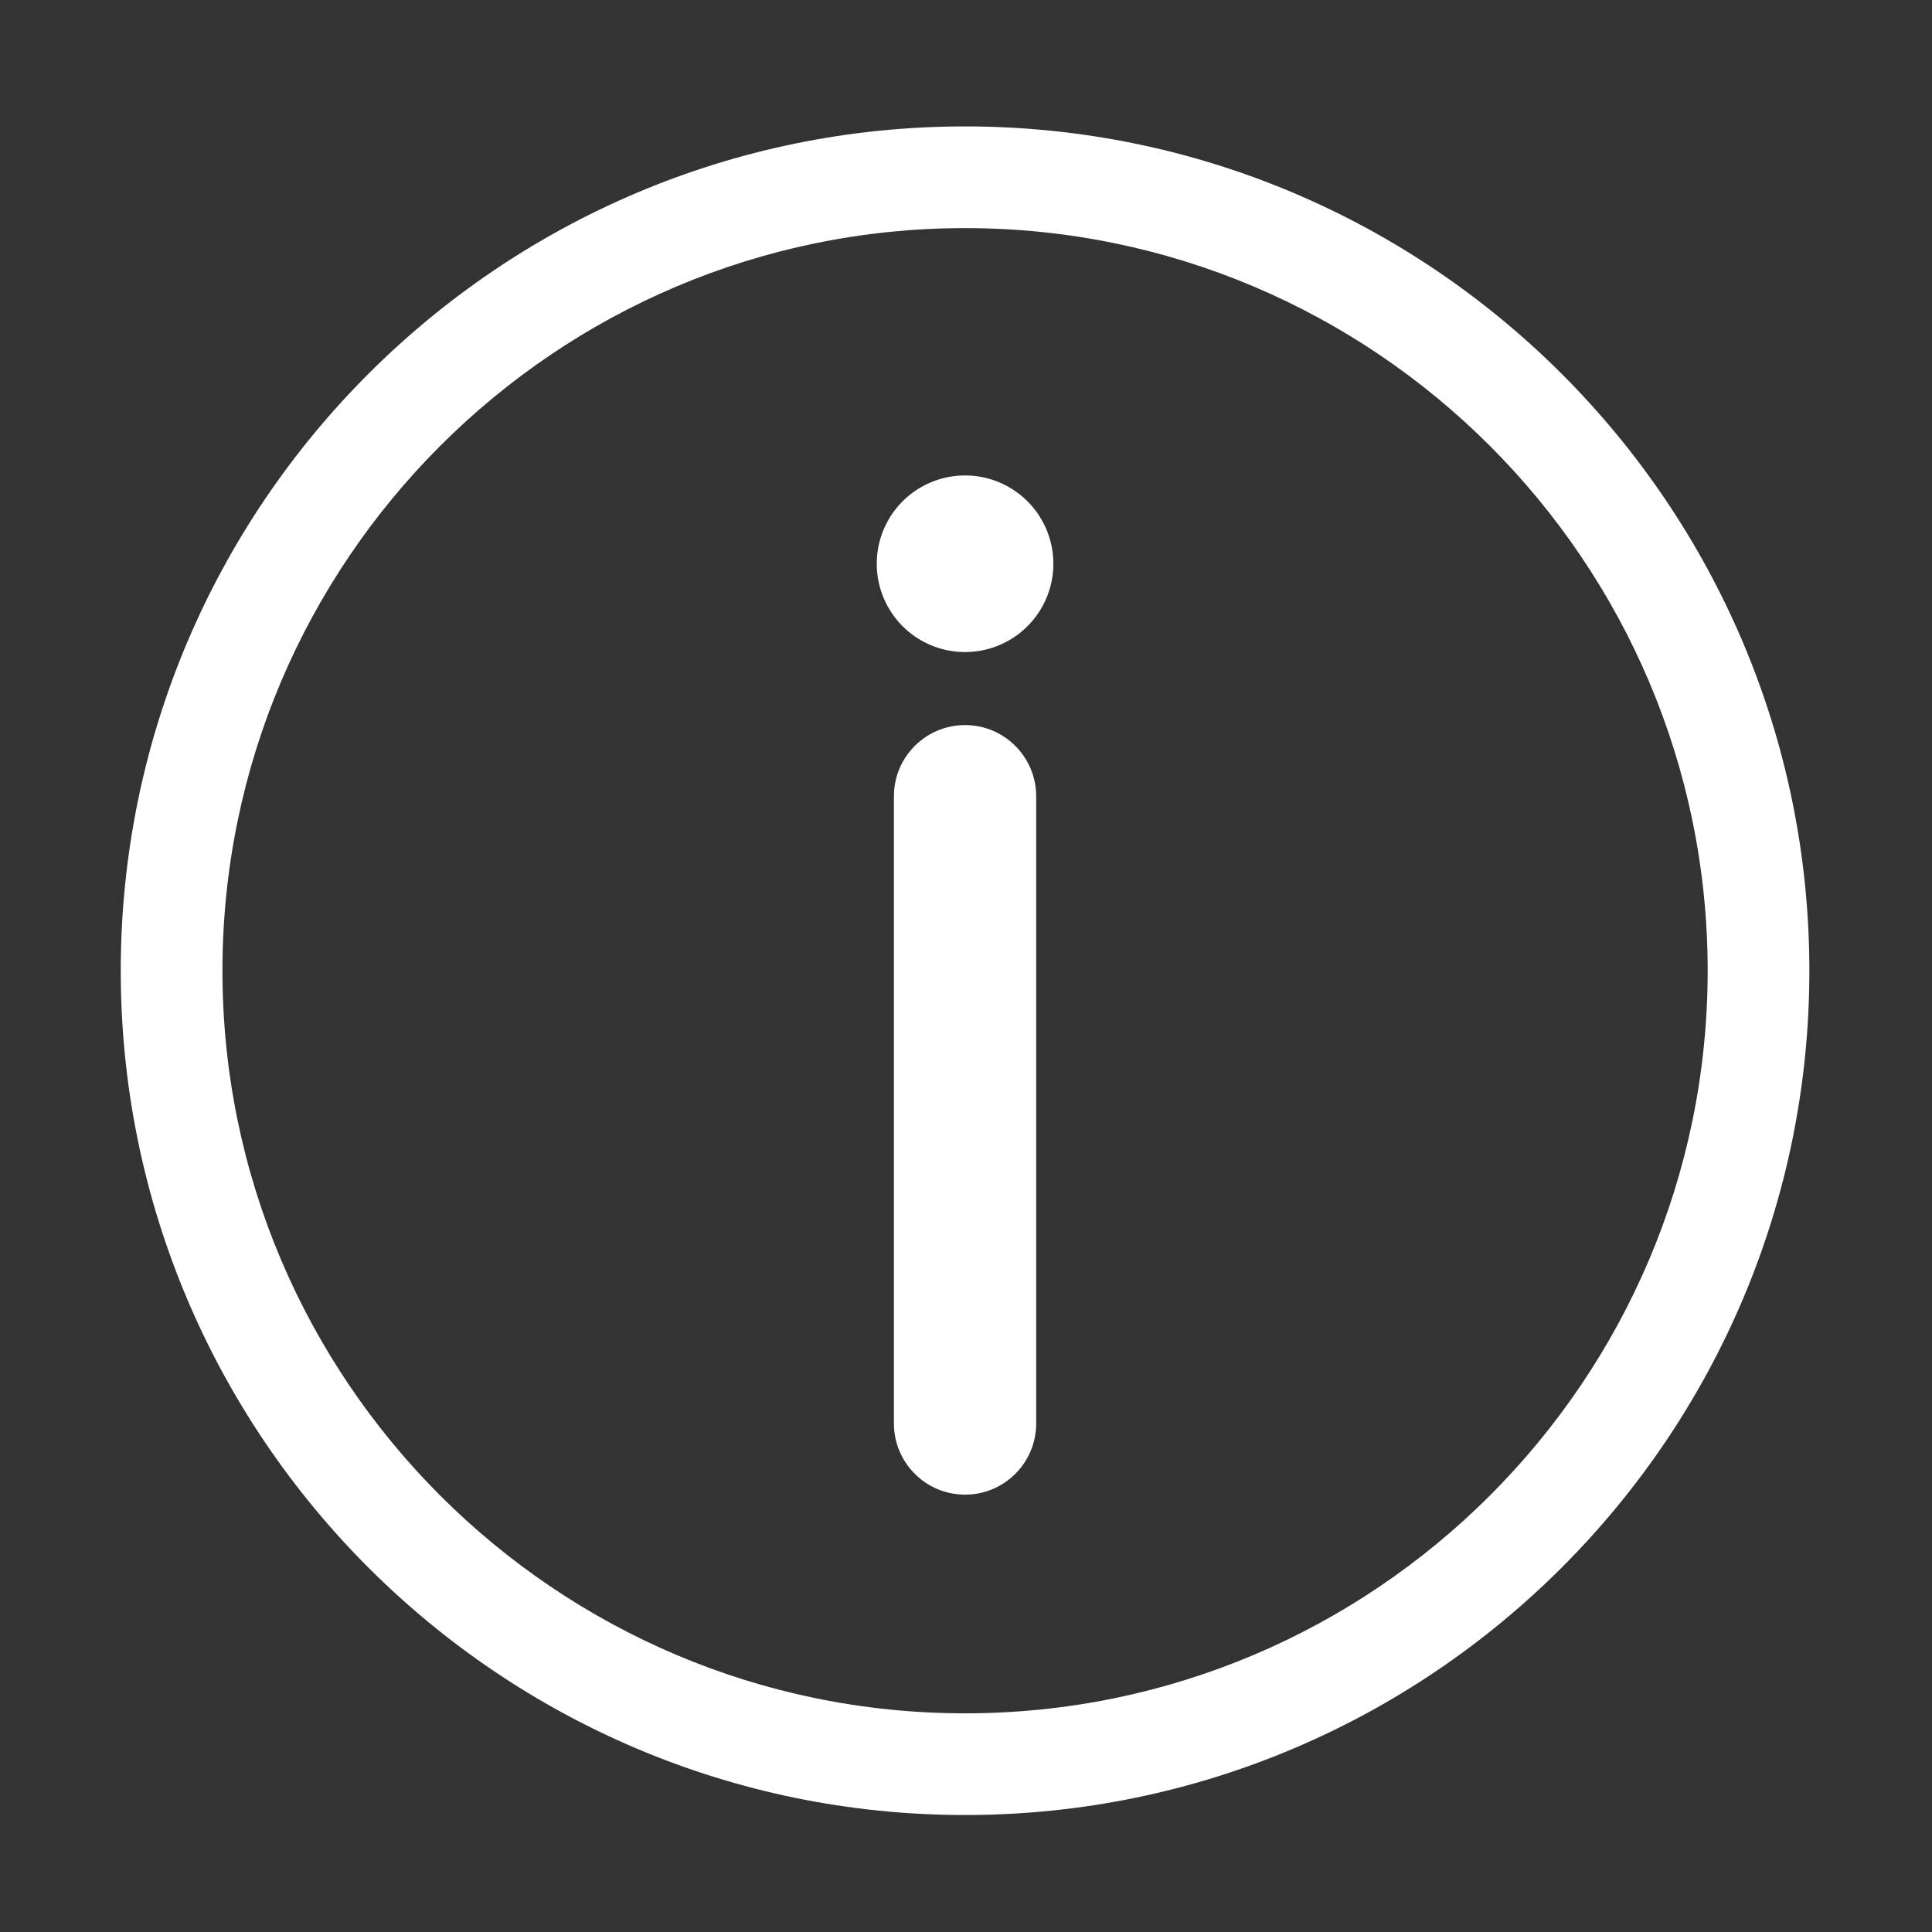 <?xml version="1.0" standalone="no"?><!DOCTYPE svg PUBLIC "-//W3C//DTD SVG 1.1//EN" "http://www.w3.org/Graphics/SVG/1.1/DTD/svg11.dtd"><svg class="icon" width="200px" height="200.00px" viewBox="0 0 1024 1024" version="1.1" xmlns="http://www.w3.org/2000/svg"><rect x="0" y="0" width="1024" height="1024" fill="#333333" stroke="none"/><path fill="#ffffff" d="M511.5 792.2c-20.8 0-37.7-16.9-37.7-37.7V422c0-20.8 16.9-37.7 37.7-37.7s37.7 16.9 37.7 37.7v332.5c0 20.8-16.9 37.7-37.7 37.7z"  /><path fill="#ffffff" d="M511.5 298.8m-46.8 0a46.8 46.8 0 1 0 93.6 0 46.8 46.8 0 1 0-93.6 0Z"  /><path fill="#ffffff" d="M511.5 962C264.7 962 64 761.3 64 514.5S264.7 67 511.5 67 959 267.7 959 514.5 758.3 962 511.5 962z m0-841.1c-217 0-393.6 176.6-393.6 393.6s176.6 393.6 393.6 393.6 393.6-176.6 393.6-393.6-176.6-393.6-393.6-393.6z"  /></svg>